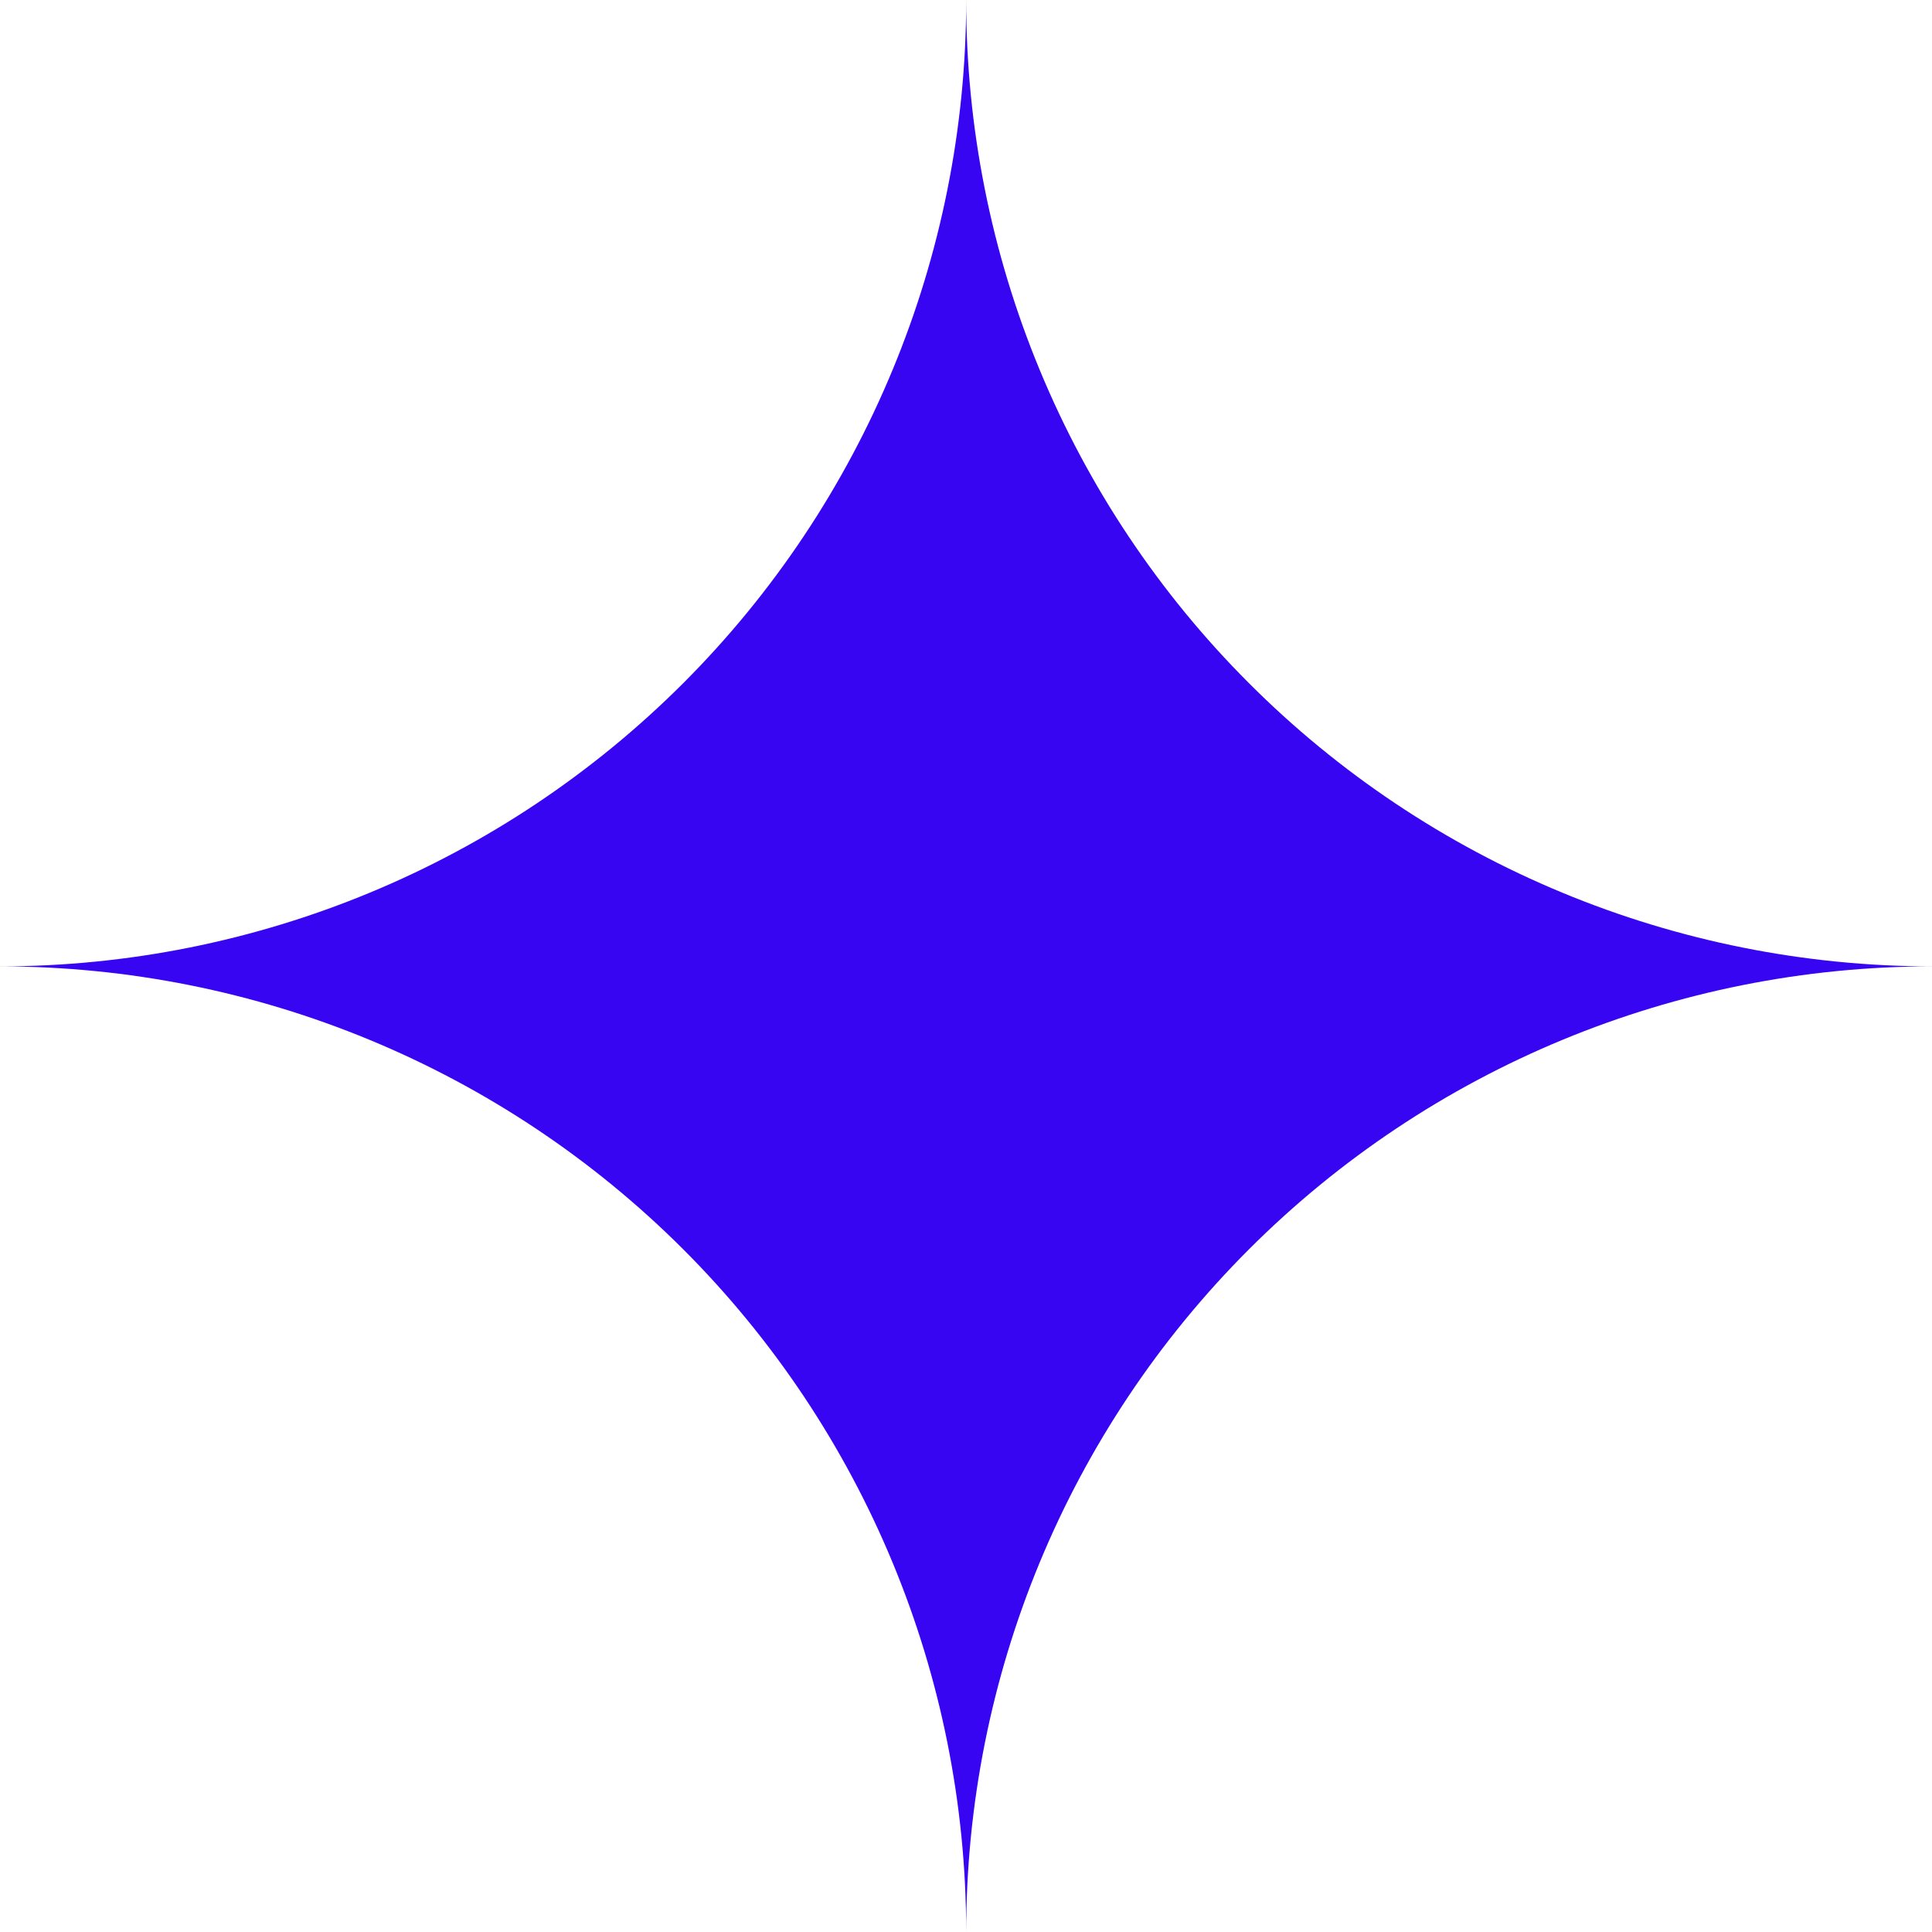 <svg width="20" height="20" viewBox="0 0 20 20" fill="none" xmlns="http://www.w3.org/2000/svg">
<path d="M20 10.004C17.348 10.004 14.805 11.057 12.93 12.932C11.055 14.806 10.002 17.349 10.002 20C10.001 17.349 8.947 14.806 7.071 12.931C5.195 11.057 2.652 10.004 0 10.004C2.653 10.003 5.197 8.948 7.073 7.072C8.948 5.196 10.002 2.653 10.002 0C10.001 1.313 10.26 2.614 10.762 3.827C11.264 5.041 12 6.143 12.929 7.072C13.857 8.001 14.959 8.738 16.173 9.241C17.386 9.744 18.686 10.003 20 10.004Z" fill="#3805F2"/>
</svg>
